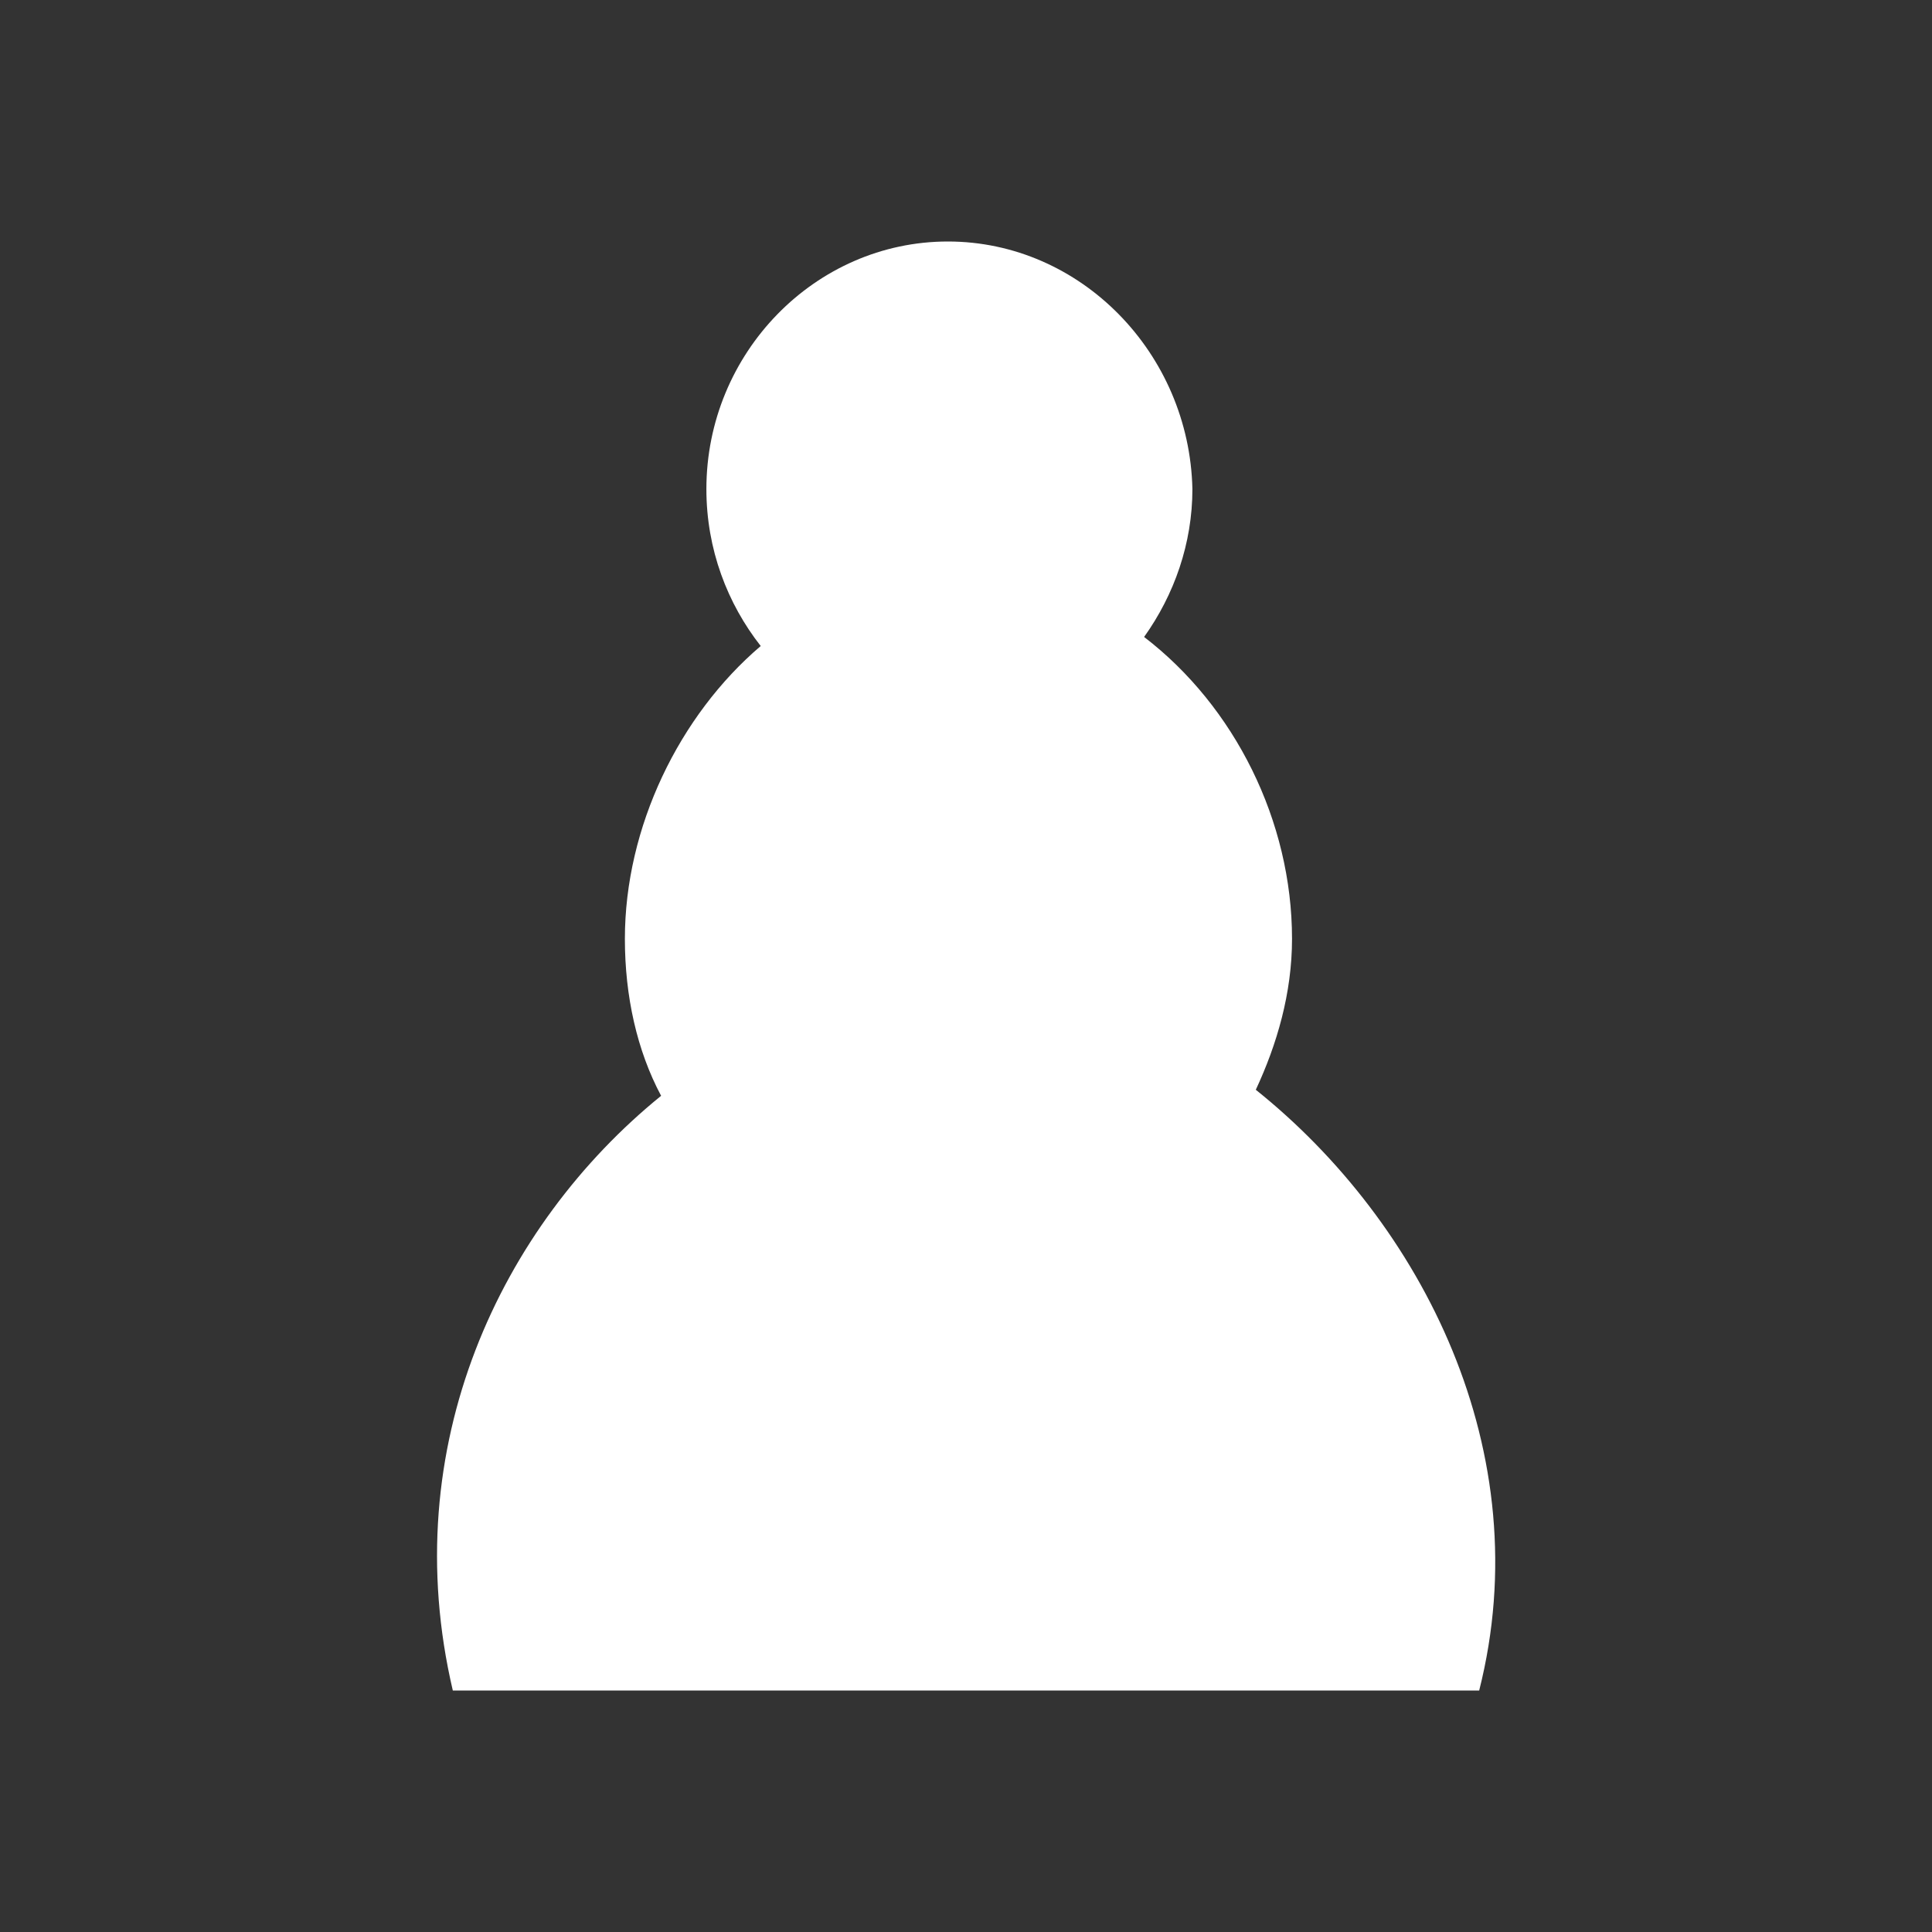 <?xml version="1.0" encoding="utf-8"?>
<!-- Generator: Adobe Illustrator 26.0.3, SVG Export Plug-In . SVG Version: 6.00 Build 0)  -->
<svg version="1.1" id="svg2274" xmlns:svg="http://www.w3.org/2000/svg"
	 xmlns="http://www.w3.org/2000/svg" xmlns:xlink="http://www.w3.org/1999/xlink" x="0px" y="0px" viewBox="0 0 64 64"
	 style="enable-background:new 0 0 64 64;" xml:space="preserve">
<rect x="0" y="0" width="64" height="64" fill="#333333" stroke="none"/>
<style type="text/css">
	.st0{fill:#FFFFFF;}
</style>
<path id="path2288" class="st0" d="M31.4,8c-4.4,0-8,3.7-8,8.2c0,2,0.7,3.8,1.8,5.2c-2.7,2.3-4.5,6-4.5,9.7c0,1.9,0.4,3.7,1.2,5.2
	C16.6,40.6,13.1,47.9,15,56H49c2-7.9-1.9-15.5-7.4-19.9c0.7-1.5,1.2-3.2,1.2-5c0-3.9-1.9-7.7-4.9-10c1-1.4,1.6-3.1,1.6-4.9
	C39.4,11.7,35.8,8,31.4,8z"/>
</svg>
